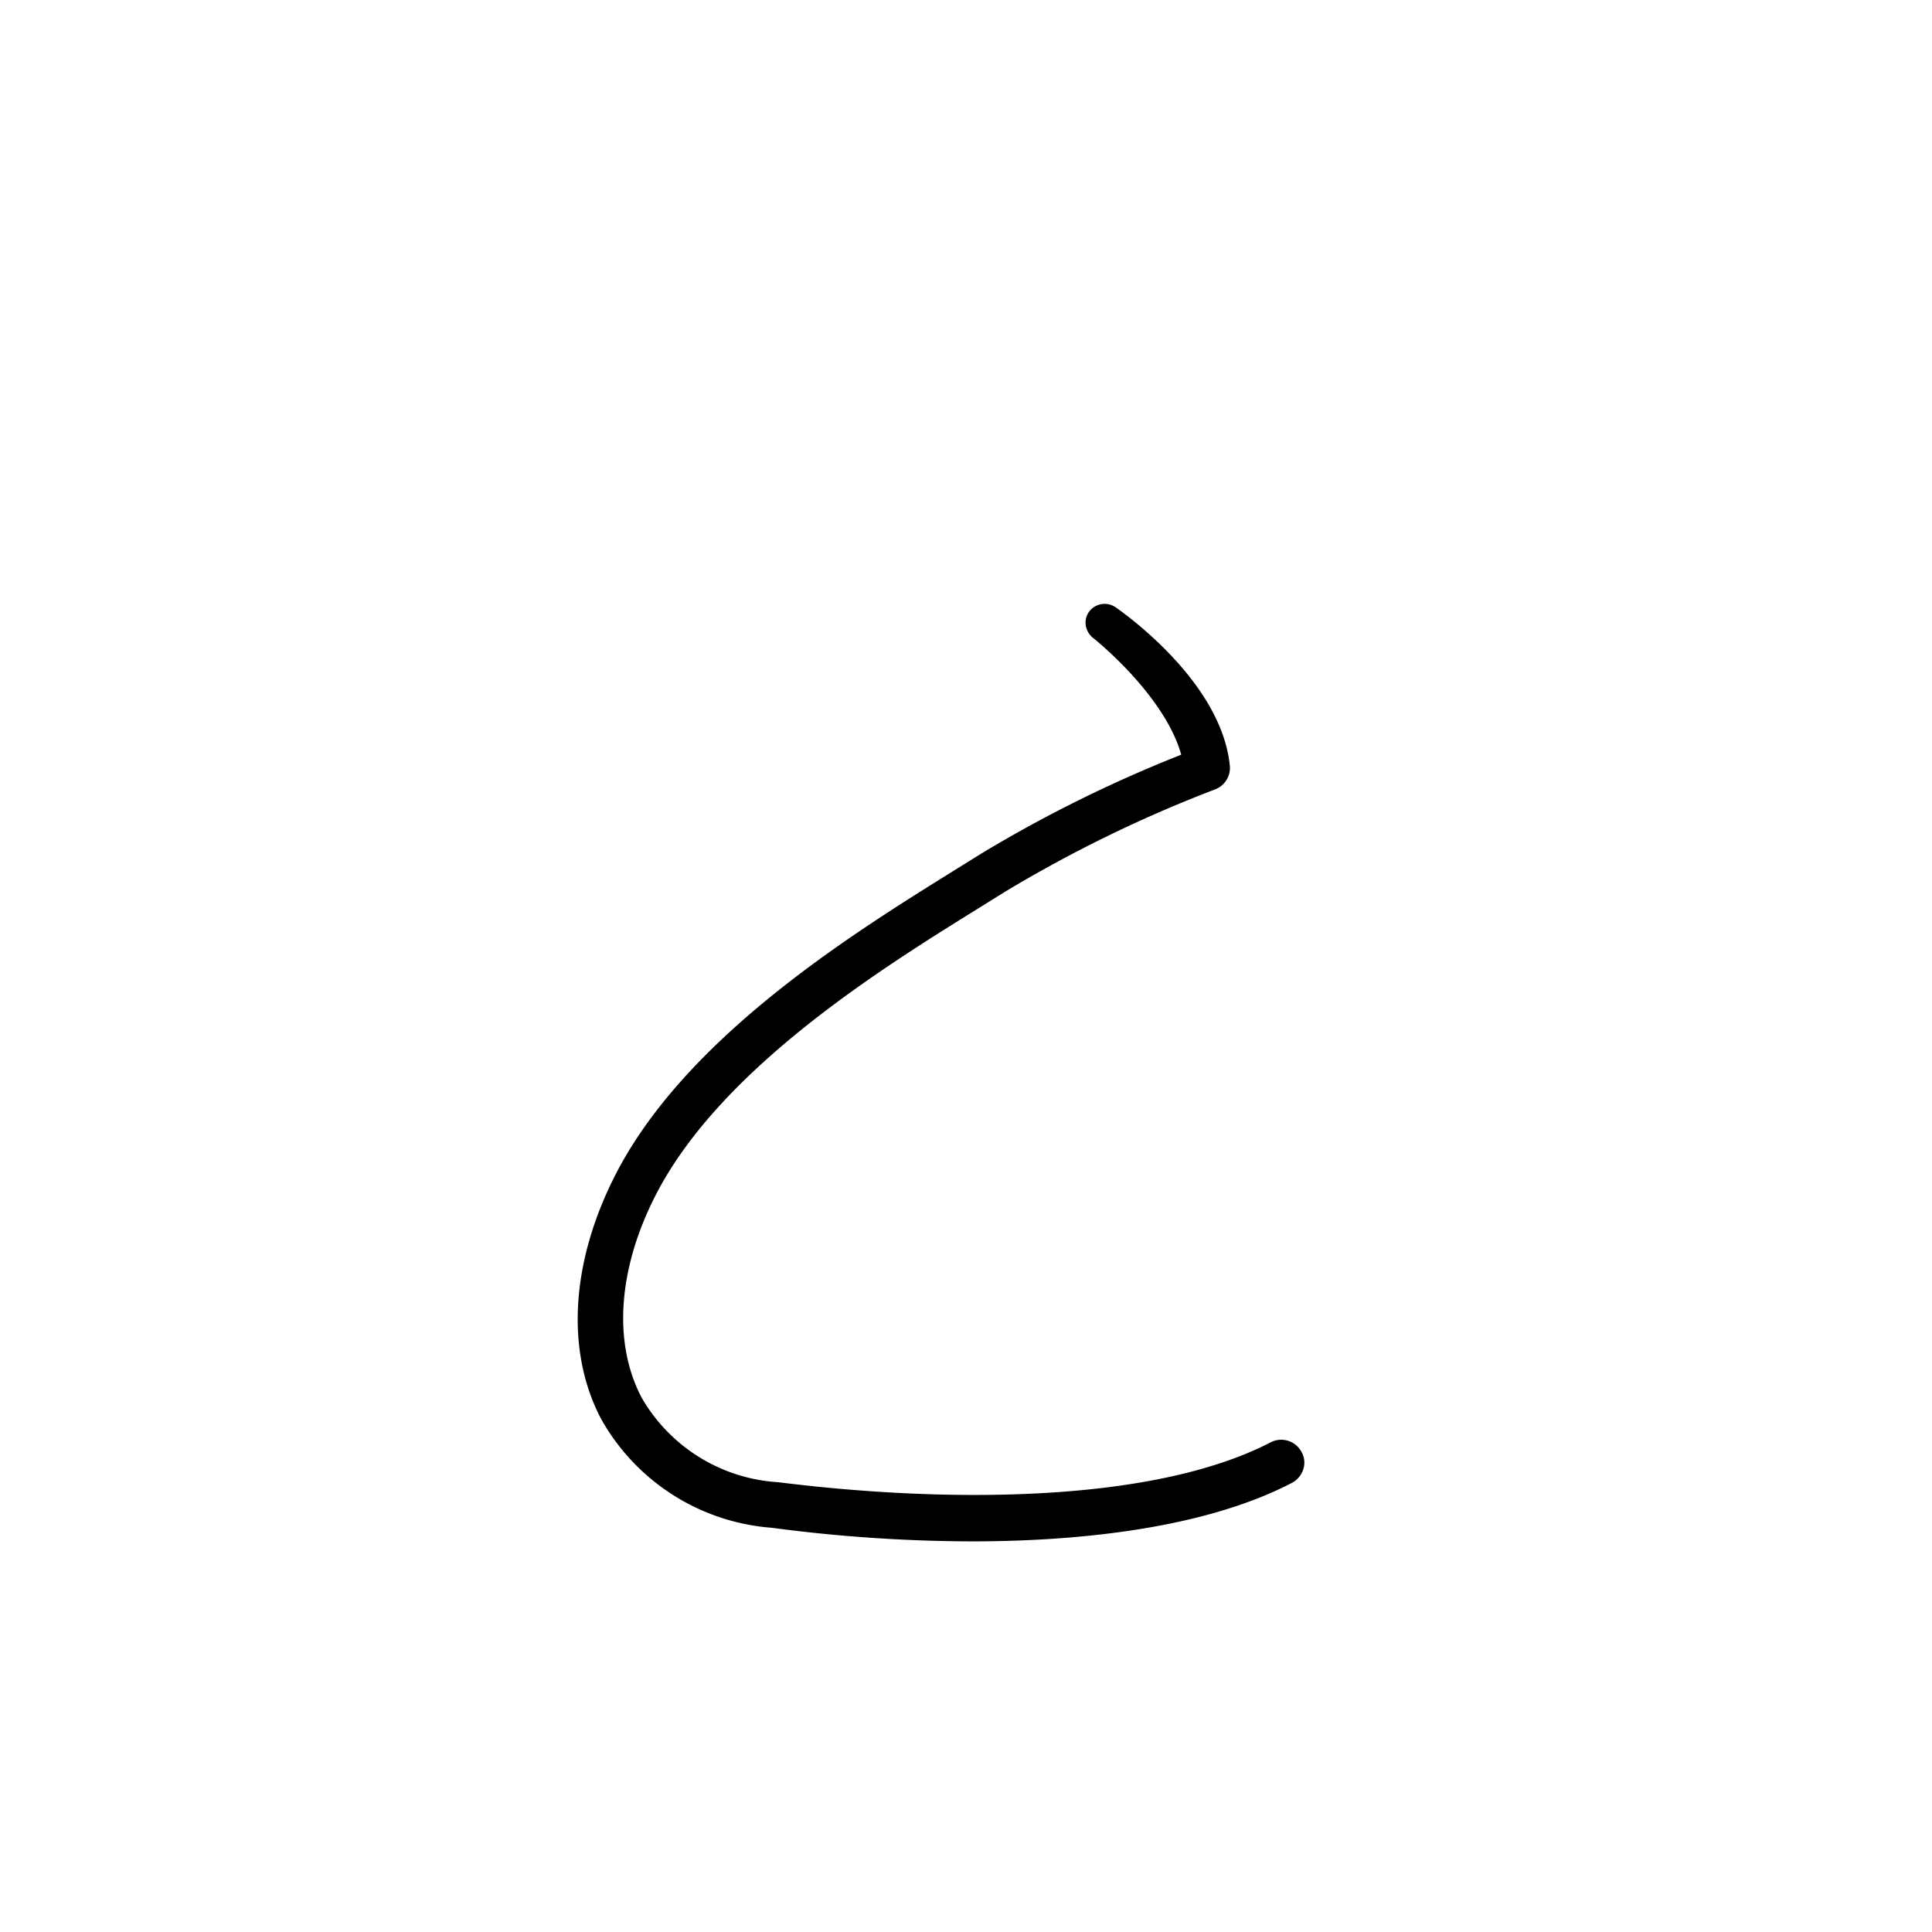<svg xmlns="http://www.w3.org/2000/svg" viewBox="0 0 64 64"><path d="M43.11,48.09a.76.76,0,0,0-1-.32c-4,2.08-11,2-16.33,1.33a5.61,5.61,0,0,1-4.53-2.81c-.95-1.82-.78-4.27.48-6.72,2.16-4.19,7.49-7.5,10.68-9.48l.9-.56a43.86,43.86,0,0,1,6.94-3.38.76.76,0,0,0,.49-.78c-.26-2.64-3.18-4.83-3.78-5.25a.64.64,0,0,0-.88.14.61.61,0,0,0-.11.47.65.65,0,0,0,.25.41S38.57,23,39.13,25a44.39,44.39,0,0,0-6.63,3.28l-.9.56c-3.31,2.06-8.87,5.5-11.21,10.07-1.48,2.89-1.66,5.84-.48,8.09a7.09,7.09,0,0,0,5.66,3.61,51.13,51.13,0,0,0,6.62.45c3.15,0,7.54-.34,10.61-1.94a.77.77,0,0,0,.37-.44A.71.71,0,0,0,43.11,48.09Z"/></svg>